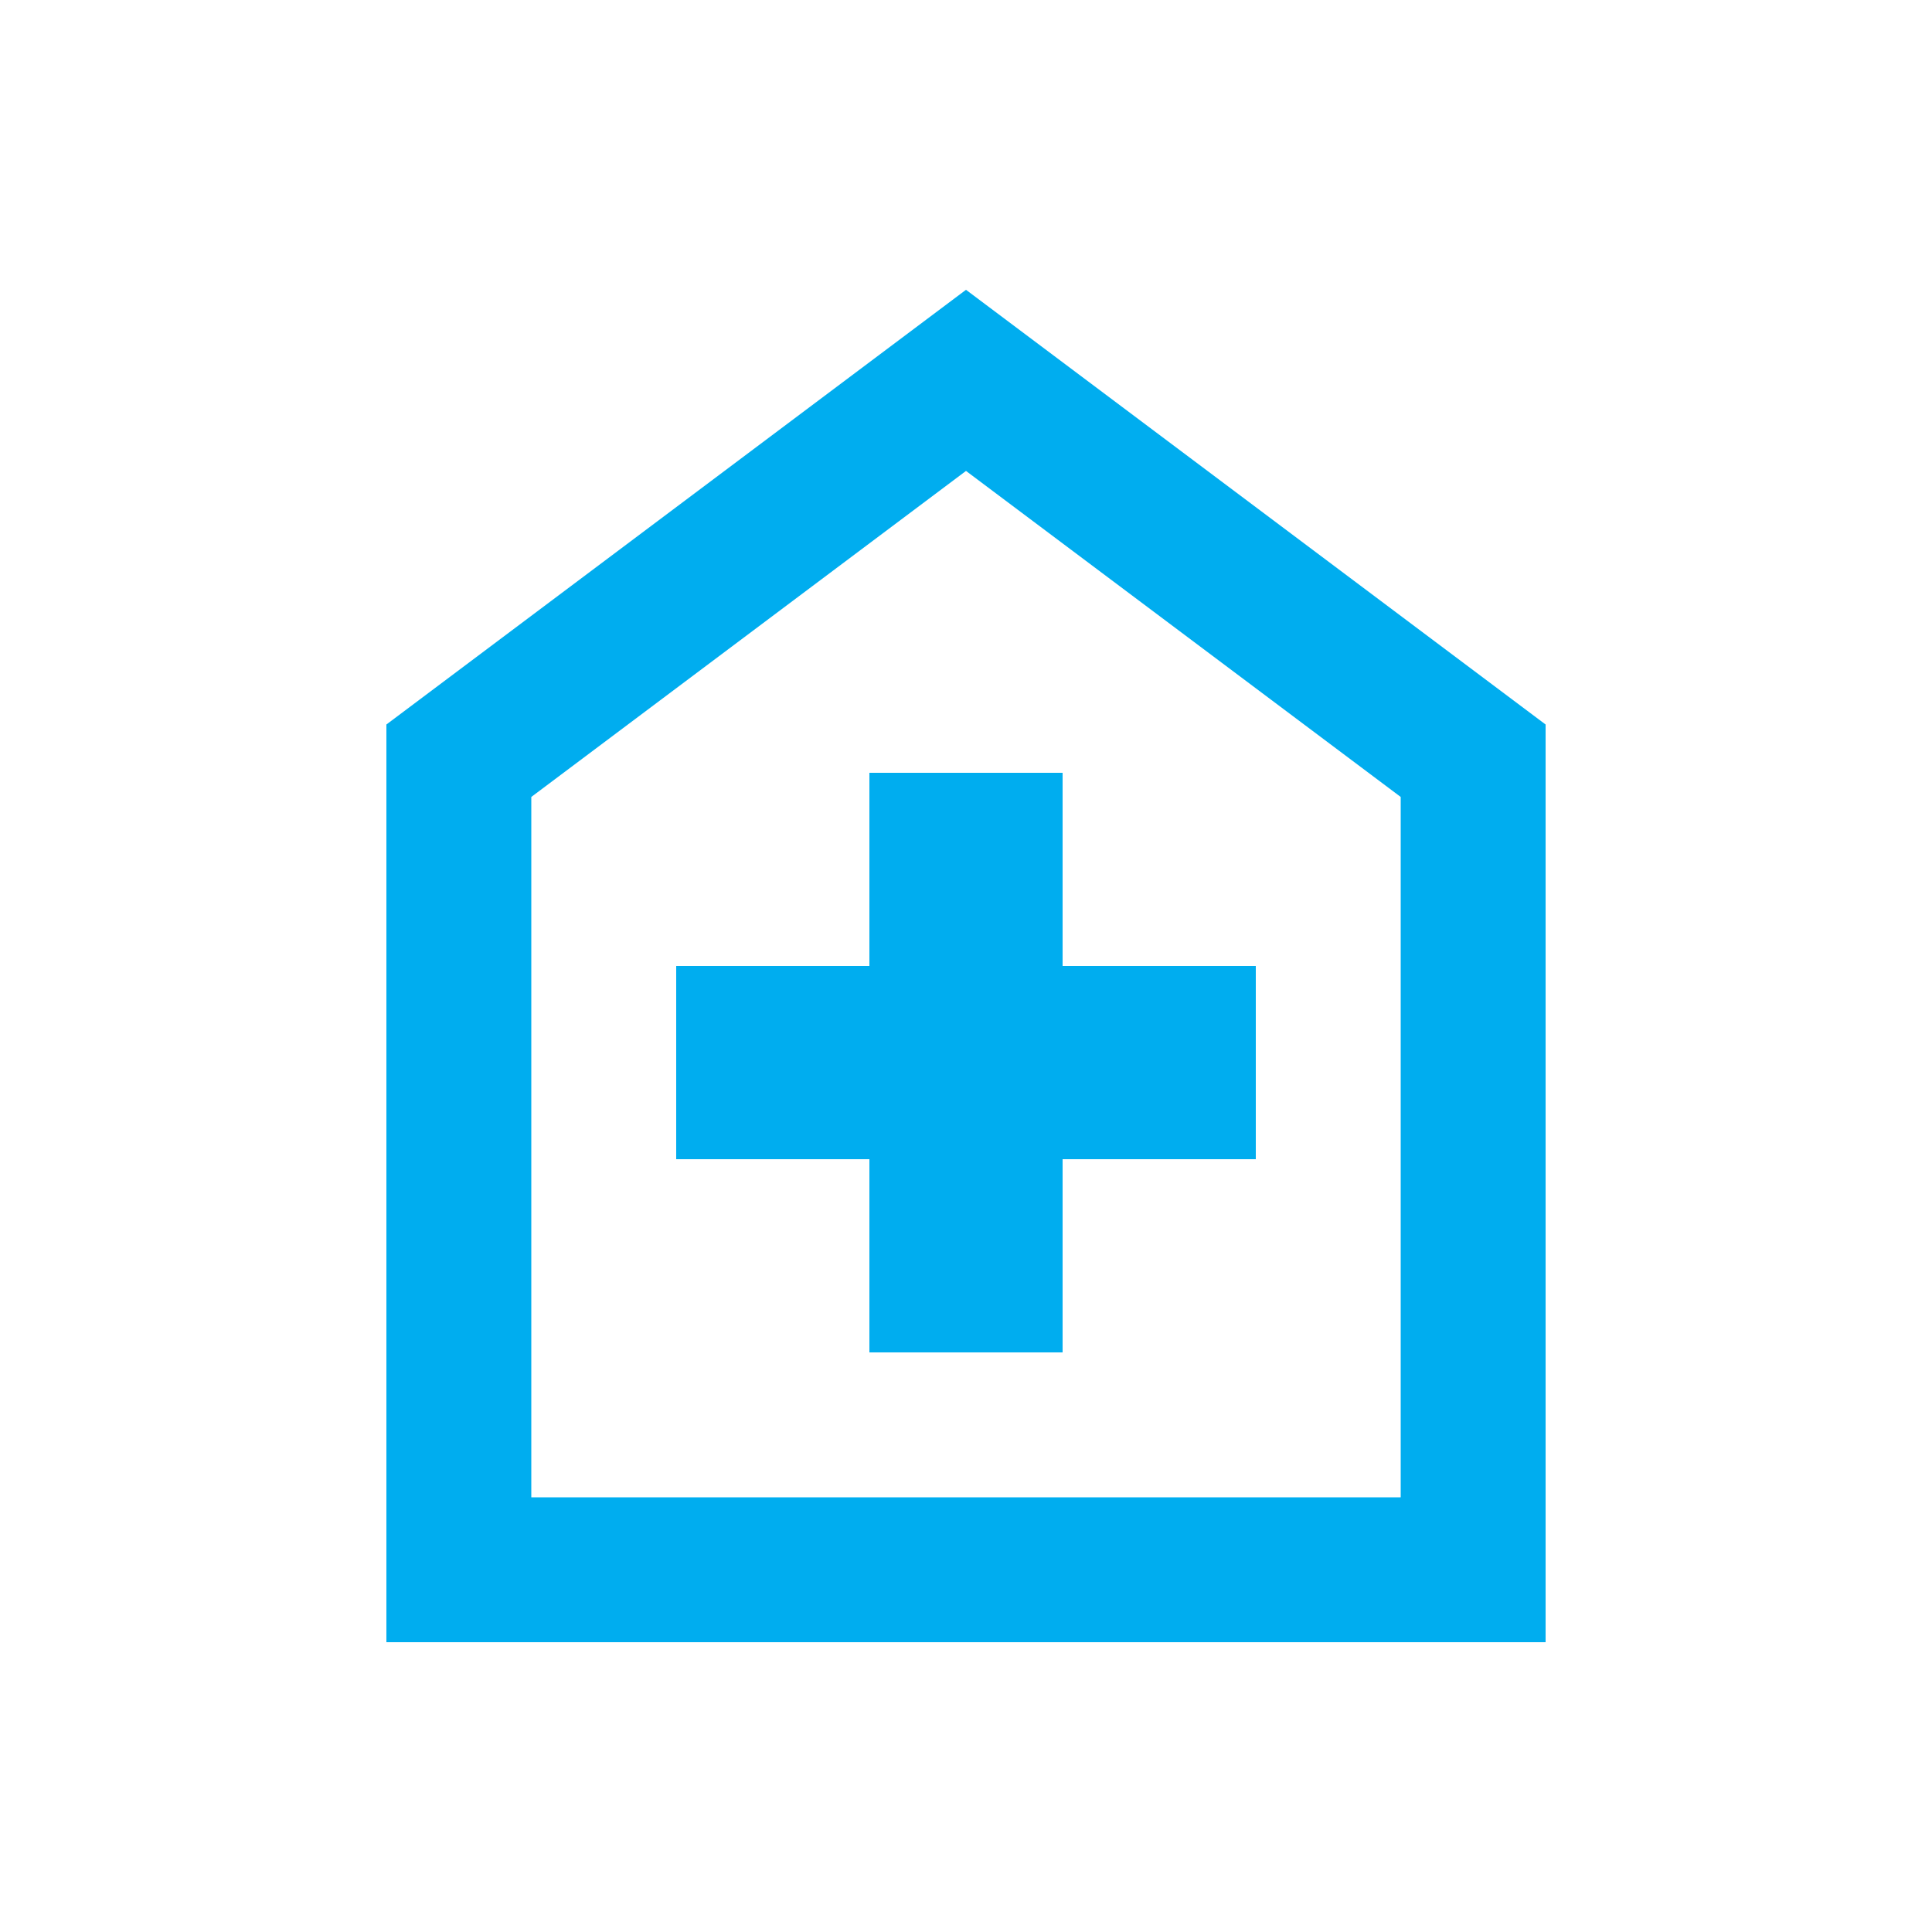 <svg xmlns="http://www.w3.org/2000/svg" height="20px" viewBox="0 -960 960 960" width="20px" fill="#00adef"><path d="M432-288h96v-96h96v-96h-96v-96h-96v96h-96v96h96v96ZM192-144v-456l288-216 288 216v456H192Zm72-72h432v-348L480-726 264-564v348Zm216-255Z"/></svg>
